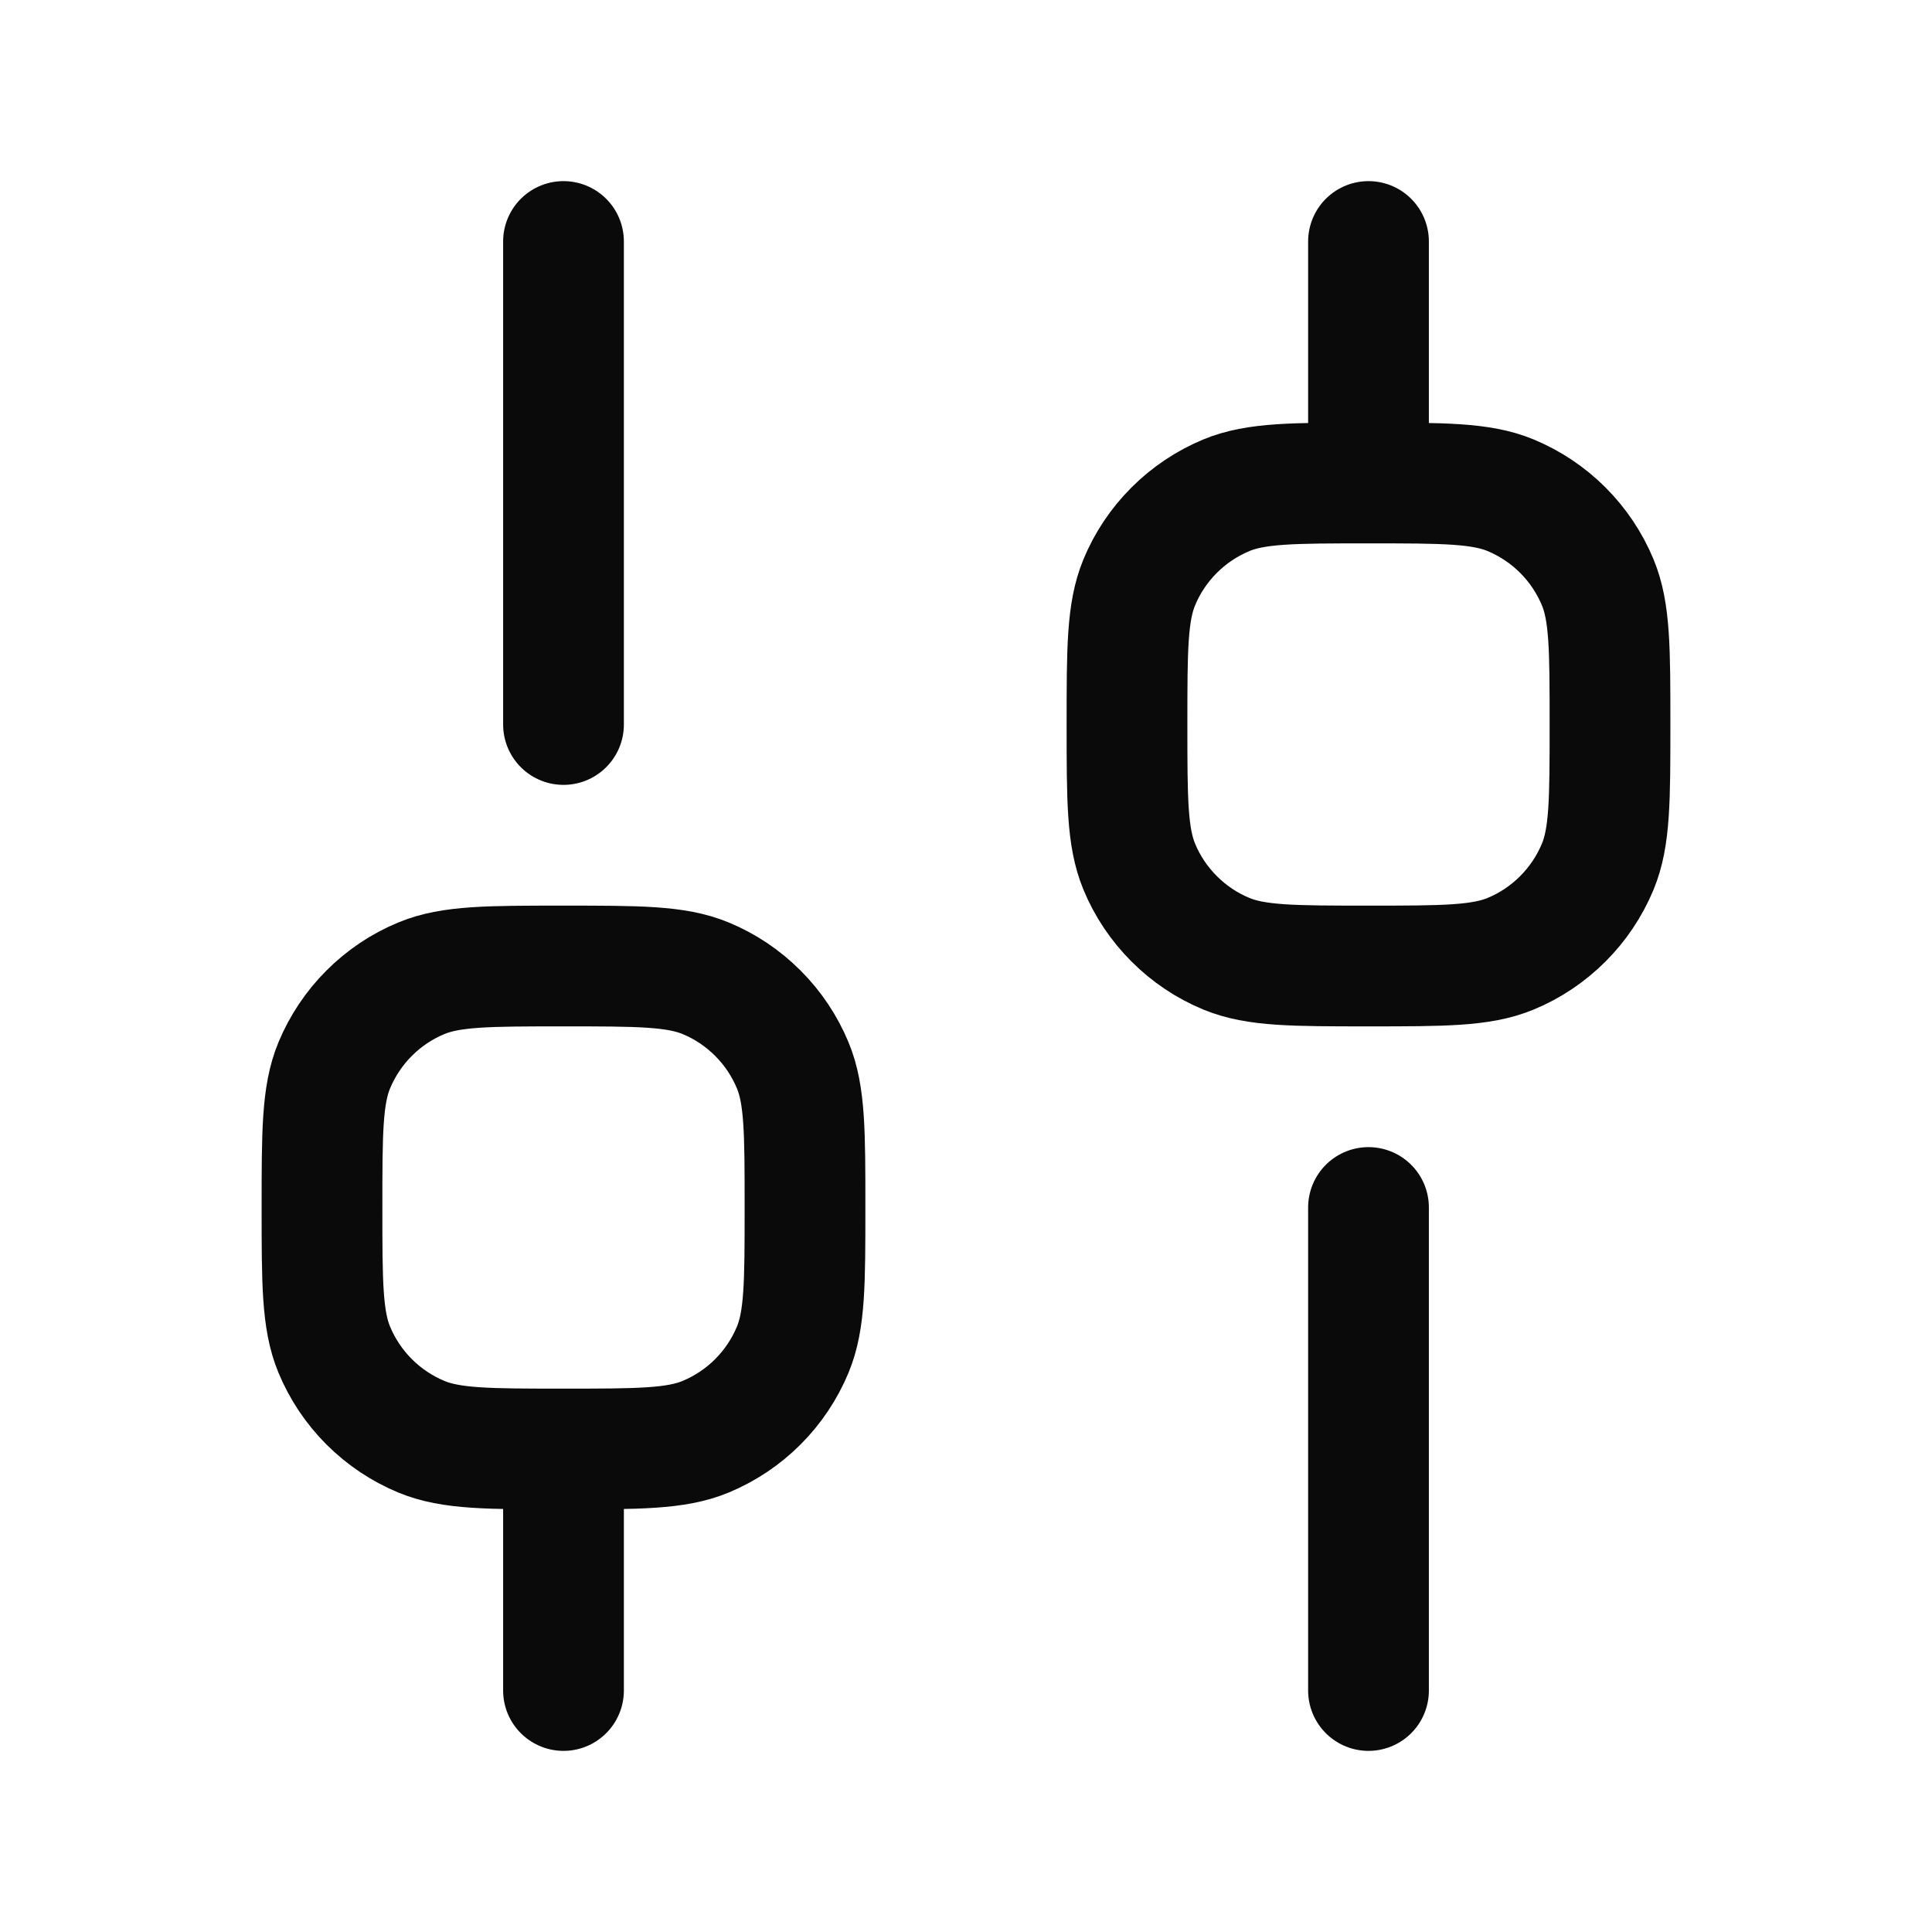 <svg width="24" height="24" viewBox="0 0 24 24" fill="none" xmlns="http://www.w3.org/2000/svg">
<path d="M7 21L7 18M7 18C6.068 18 5.602 18 5.235 17.848C4.992 17.747 4.772 17.6 4.586 17.414C4.4 17.228 4.253 17.008 4.152 16.765C4 16.398 4 15.932 4 15C4 14.068 4 13.602 4.152 13.235C4.253 12.992 4.4 12.772 4.586 12.586C4.772 12.4 4.992 12.252 5.235 12.152C5.602 12 6.068 12 7 12C7.932 12 8.398 12 8.765 12.152C9.008 12.252 9.228 12.4 9.414 12.586C9.6 12.772 9.747 12.992 9.848 13.235C10 13.602 10 14.068 10 15C10 15.932 10 16.398 9.848 16.765C9.747 17.008 9.6 17.228 9.414 17.414C9.228 17.6 9.008 17.747 8.765 17.848C8.398 18 7.932 18 7 18ZM17 21L17 15M17 6V3M17 6C16.068 6 15.602 6 15.235 6.152C14.992 6.253 14.772 6.4 14.586 6.586C14.4 6.772 14.252 6.992 14.152 7.235C14 7.602 14 8.068 14 9C14 9.932 14 10.398 14.152 10.765C14.252 11.008 14.4 11.228 14.586 11.414C14.772 11.6 14.992 11.748 15.235 11.848C15.602 12 16.068 12 17 12C17.932 12 18.398 12 18.765 11.848C19.008 11.748 19.228 11.6 19.414 11.414C19.6 11.228 19.747 11.008 19.848 10.765C20 10.398 20 9.932 20 9C20 8.068 20 7.602 19.848 7.235C19.747 6.992 19.6 6.772 19.414 6.586C19.228 6.4 19.008 6.253 18.765 6.152C18.398 6 17.932 6 17 6ZM7 9L7 3" stroke="#0A0A0A" stroke-width="1.5" stroke-linecap="round" stroke-linejoin="round"/>
</svg>
